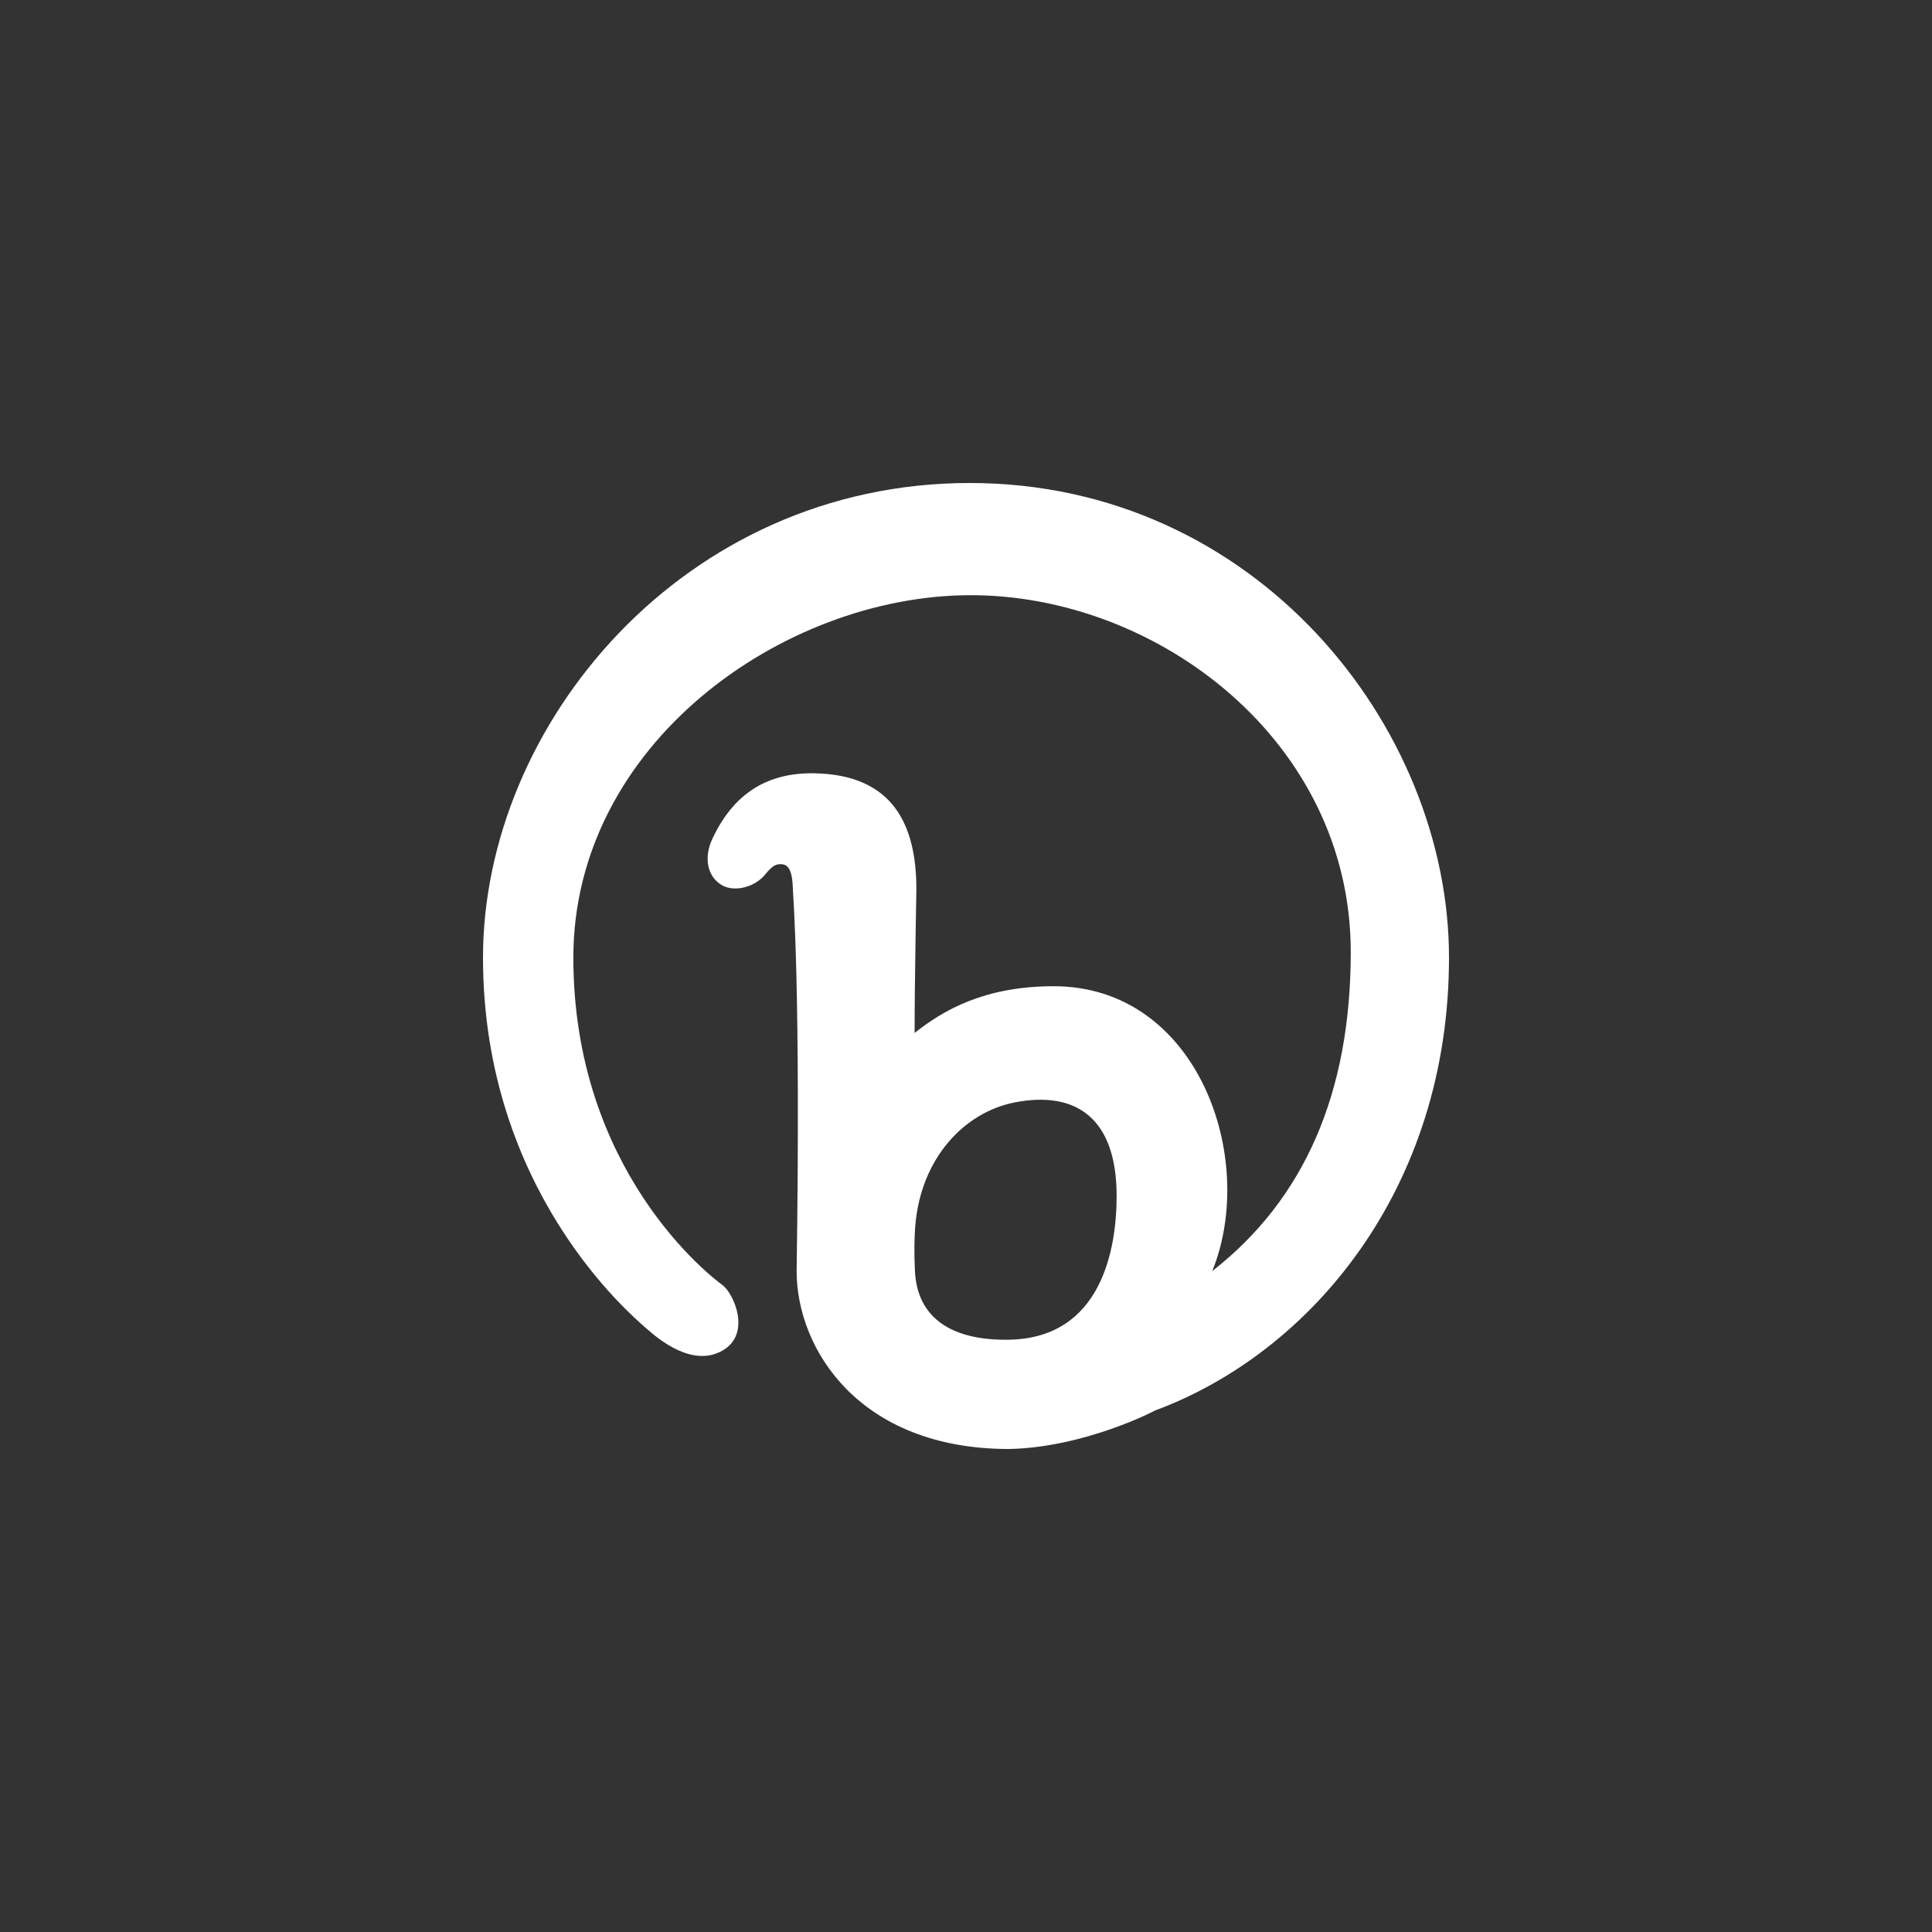 <?xml version="1.0" encoding="UTF-8"?>
<svg width="60px" height="60px" viewBox="0 0 60 60" version="1.1" xmlns="http://www.w3.org/2000/svg" xmlns:xlink="http://www.w3.org/1999/xlink">
    <rect x="0" y="0" width="60" height="60" fill="#333333" stroke="none"/>
    <!-- Generator: Sketch 46.2 (44496) - http://www.bohemiancoding.com/sketch -->
    <title>provider-svg--bitly</title>
    <desc>Created with Sketch.</desc>
    <defs></defs>
    <g id="Week-38-Batch-#4" stroke="none" stroke-width="1" fill="none" fill-rule="evenodd">
        <g id="provider-svg--bitly" fill-rule="nonzero" fill="#FFFFFF">
            <path d="M28.415,39.485 C28.386,38.93 28.395,38.455 28.422,38.098 C28.59,35.936 29.98,34.536 31.509,34.237 C33.411,33.866 34.678,34.715 34.678,37.144 C34.678,38.787 34.211,41.557 31.333,41.606 C29.598,41.636 28.492,40.965 28.415,39.485 Z M35.873,43.803 C40.714,42.011 45,36.917 45,29.74 C45,22.564 38.997,15 30.115,15 C21.233,15 15,22.498 15,29.74 C15,36.982 19.616,40.847 20.044,41.23 C20.473,41.614 21.503,42.464 22.427,41.95 C23.351,41.436 22.79,40.161 22.427,39.9 C22.064,39.639 17.806,36.359 17.806,29.74 C17.806,23.122 24.297,18.503 30.115,18.484 C35.933,18.466 41.949,23.011 41.949,29.564 C41.949,33.933 40.515,37.236 37.647,39.475 C39.068,35.98 37.203,30.628 32.722,30.628 C30.569,30.628 29.281,31.38 28.404,32.08 C28.404,30.472 28.459,27.617 28.459,27.617 C28.459,25.635 27.748,24.049 25.268,24.015 C23.834,23.995 22.769,24.637 22.105,26.089 C21.865,26.633 21.954,27.225 22.427,27.494 C22.818,27.715 23.462,27.551 23.781,27.136 C23.993,26.877 24.113,26.821 24.297,26.841 C24.602,26.872 24.613,27.352 24.626,27.658 C24.634,27.893 24.869,30.696 24.74,39.475 C24.74,41.894 26.683,45 31.333,45 C33.669,44.955 35.87,43.813 35.873,43.803 Z" id="icon"></path>
        </g>
    </g>
</svg>